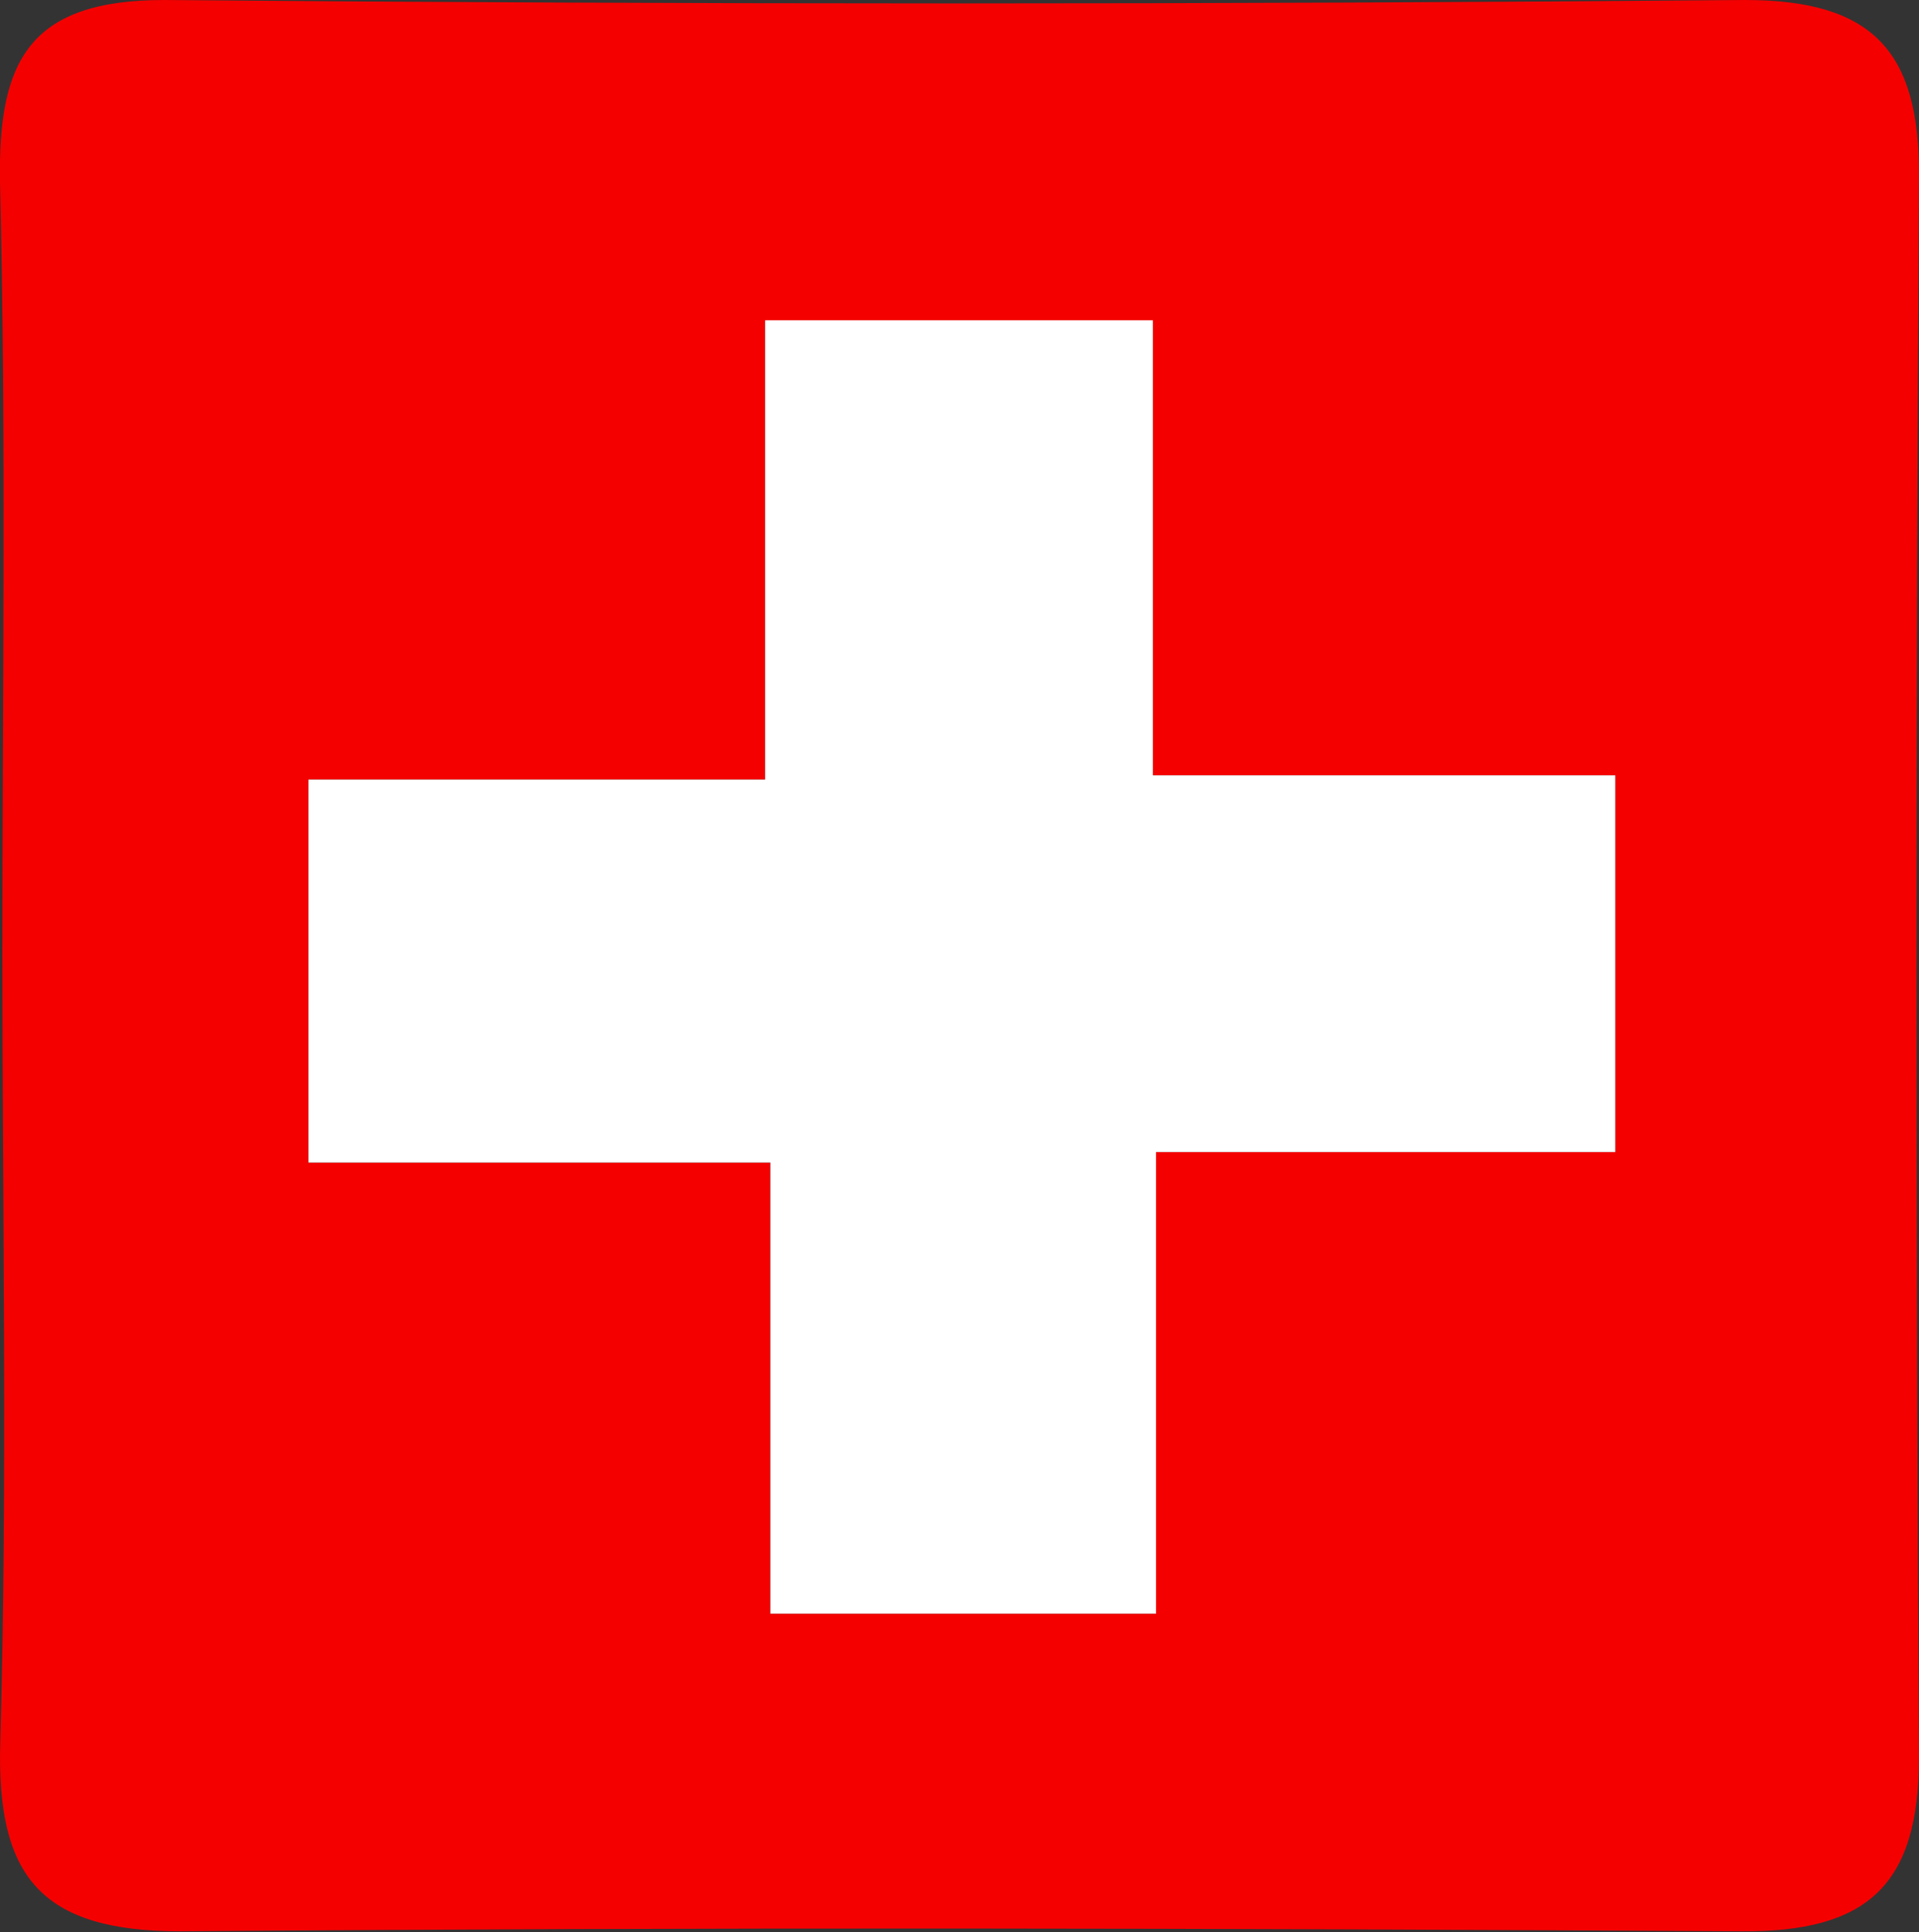 <svg xmlns="http://www.w3.org/2000/svg" viewBox="0 0 72.91 73.41"><rect x="0" y="0" width="72.91" height="73.41" fill="#333333" stroke="none"/><defs><style>.cls-1{fill:#f40000;}.cls-2{fill:#fff;}</style></defs><title>1Aux</title><g id="Capa_2" data-name="Capa 2"><g id="Capa_2-2" data-name="Capa 2"><path class="cls-1" d="M.09,36.21C.09,26.45.24,16.68,0,6.93-.08,2.35,1.07,0,6.24,0q30,.26,60.07,0c4.89,0,6.63,2,6.6,6.71q-.19,30,0,60.06c0,4.9-2,6.64-6.74,6.61-19.77-.12-39.54-.16-59.31,0-5.29,0-7-2.06-6.85-7.17C.29,56.23.09,46.22.09,36.21Zm43.71-24H29.07V29.62H11.72V44.17H29.27V61.31H43.92V43.77H61.37V29.46H43.8Z"/><path class="cls-2" d="M43.8,12.17V29.46H61.37V43.77H43.92V61.31H29.27V44.17H11.72V29.62H29.07V12.17Z"/></g></g></svg>